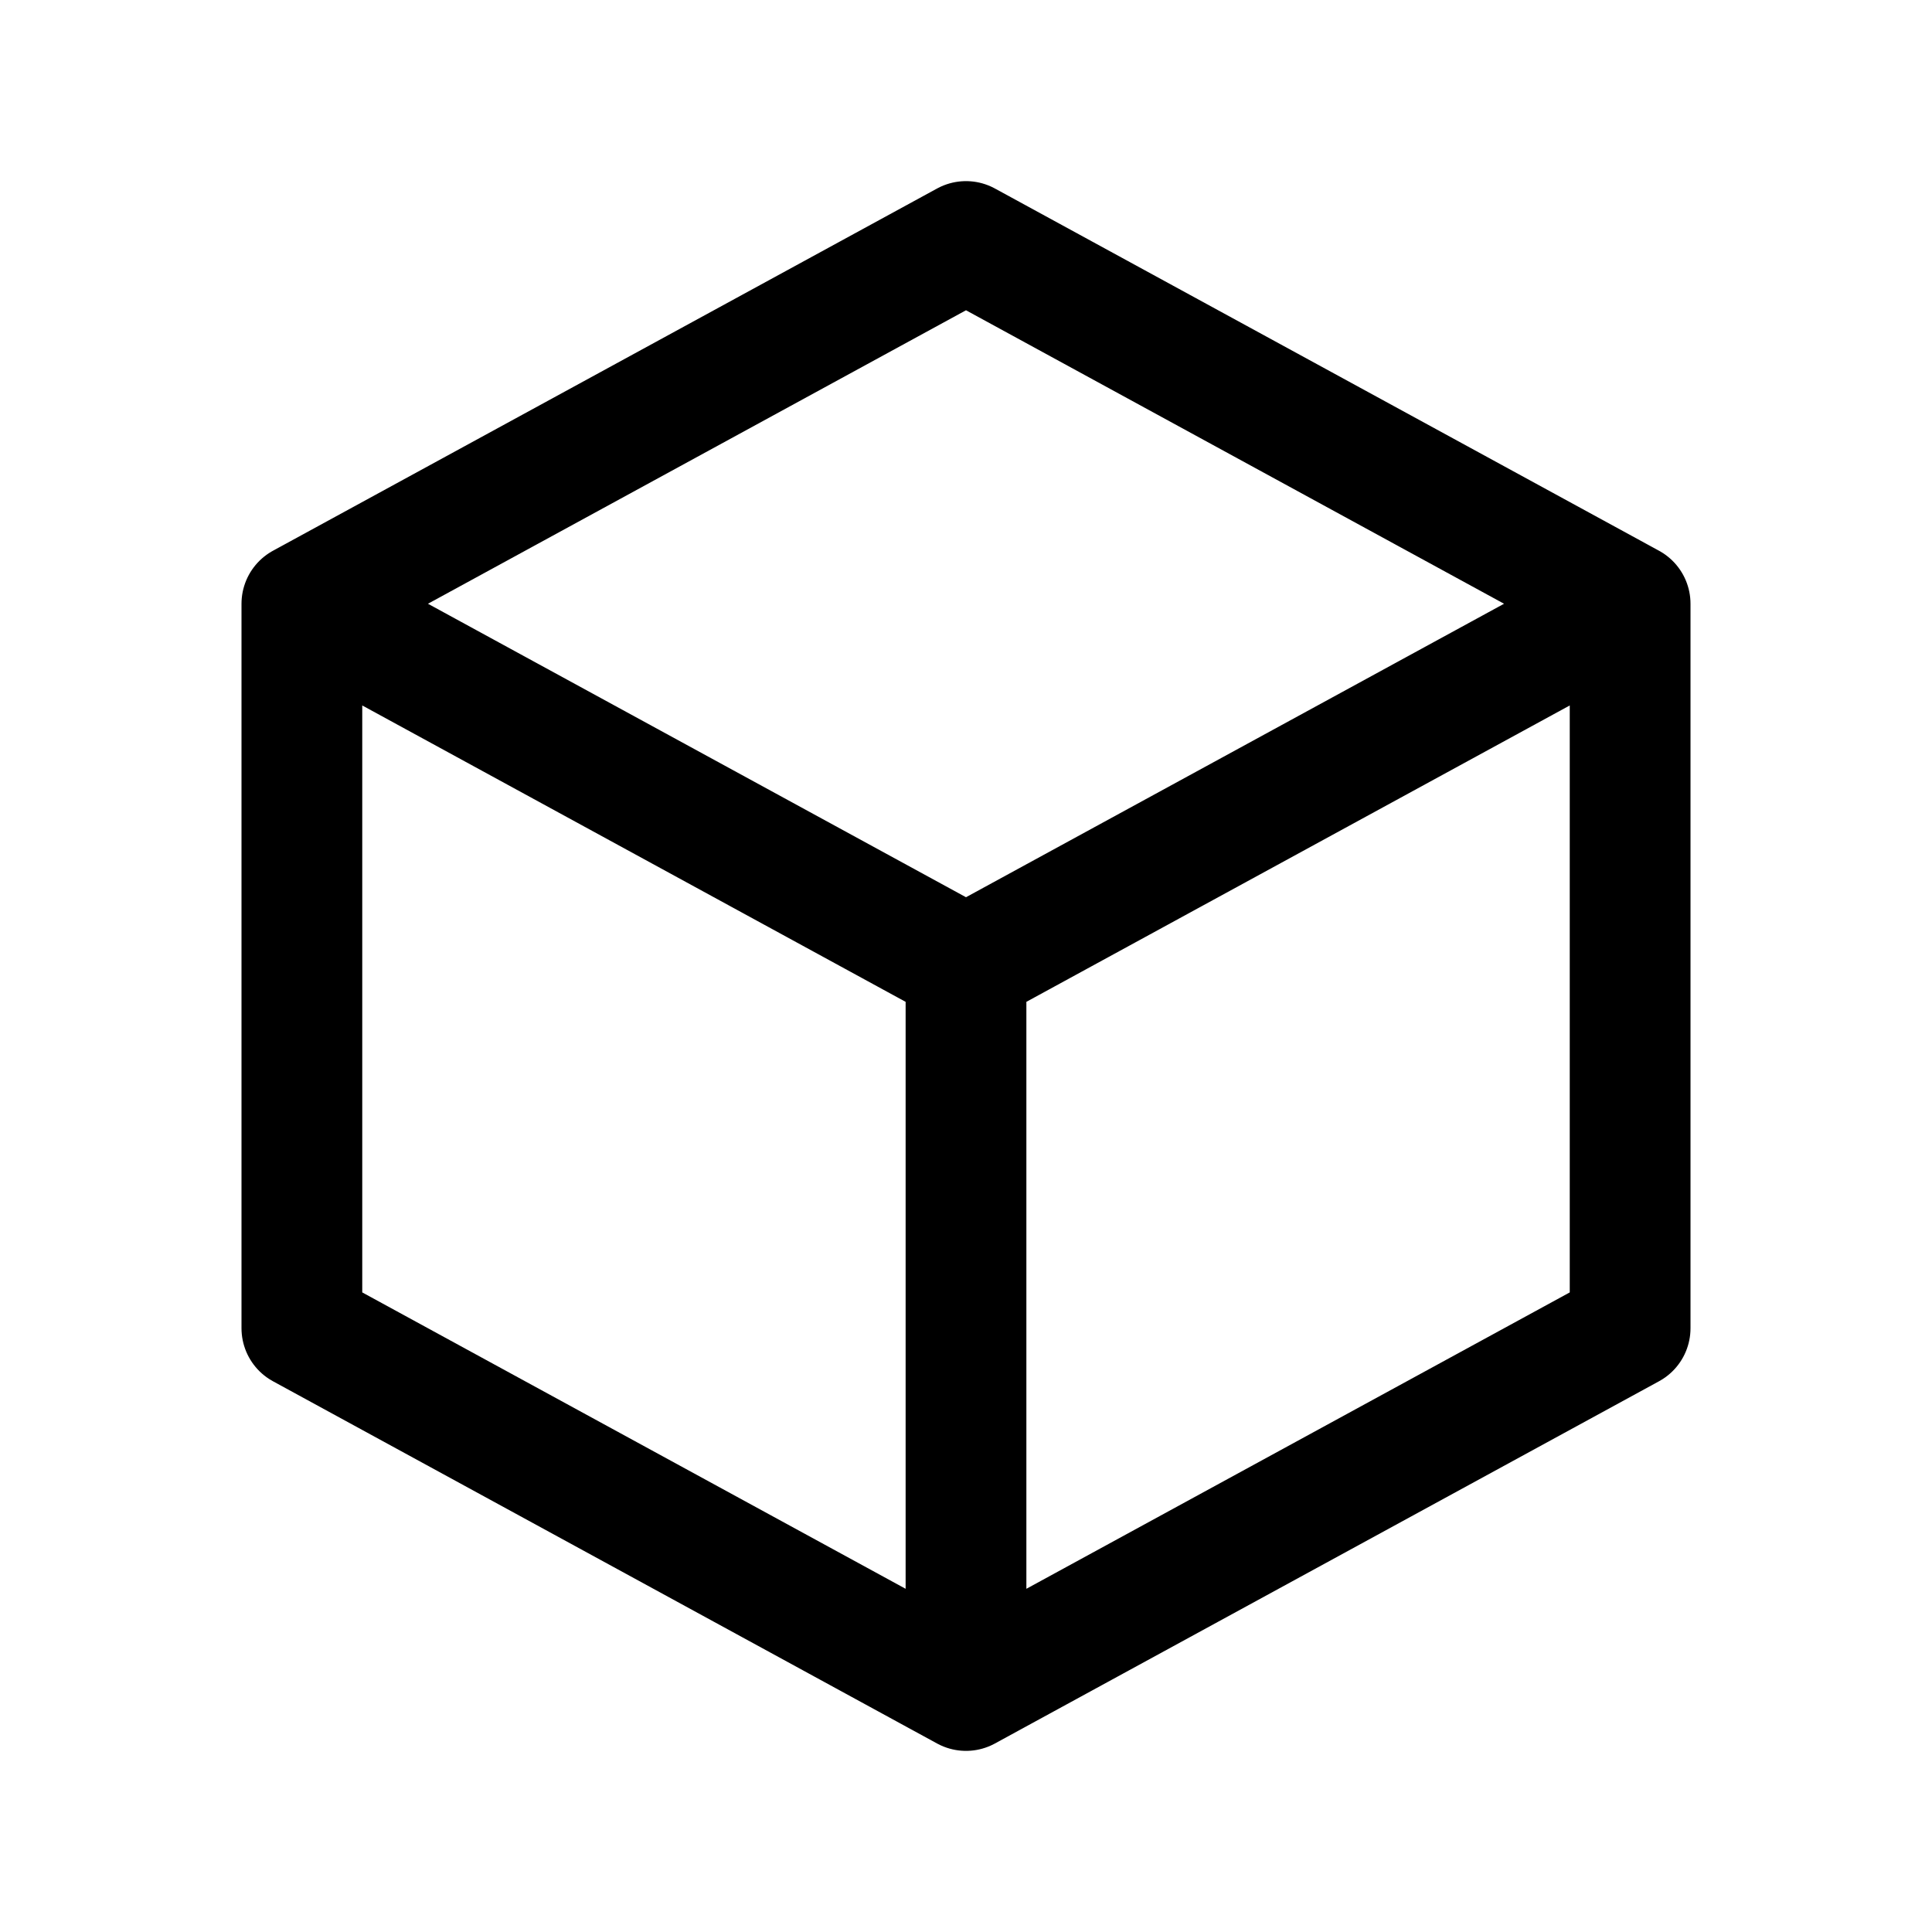<svg xmlns="http://www.w3.org/2000/svg" fill="none" viewBox="0 0 16 16"><path stroke="currentColor" stroke-linecap="round" stroke-linejoin="round" d="M13.5 5 8 2 2.5 5m11 0v6L8 14l-5.5-3V5m11 0L8 8M2.5 5 8 8m0 0v5.833"/></svg>